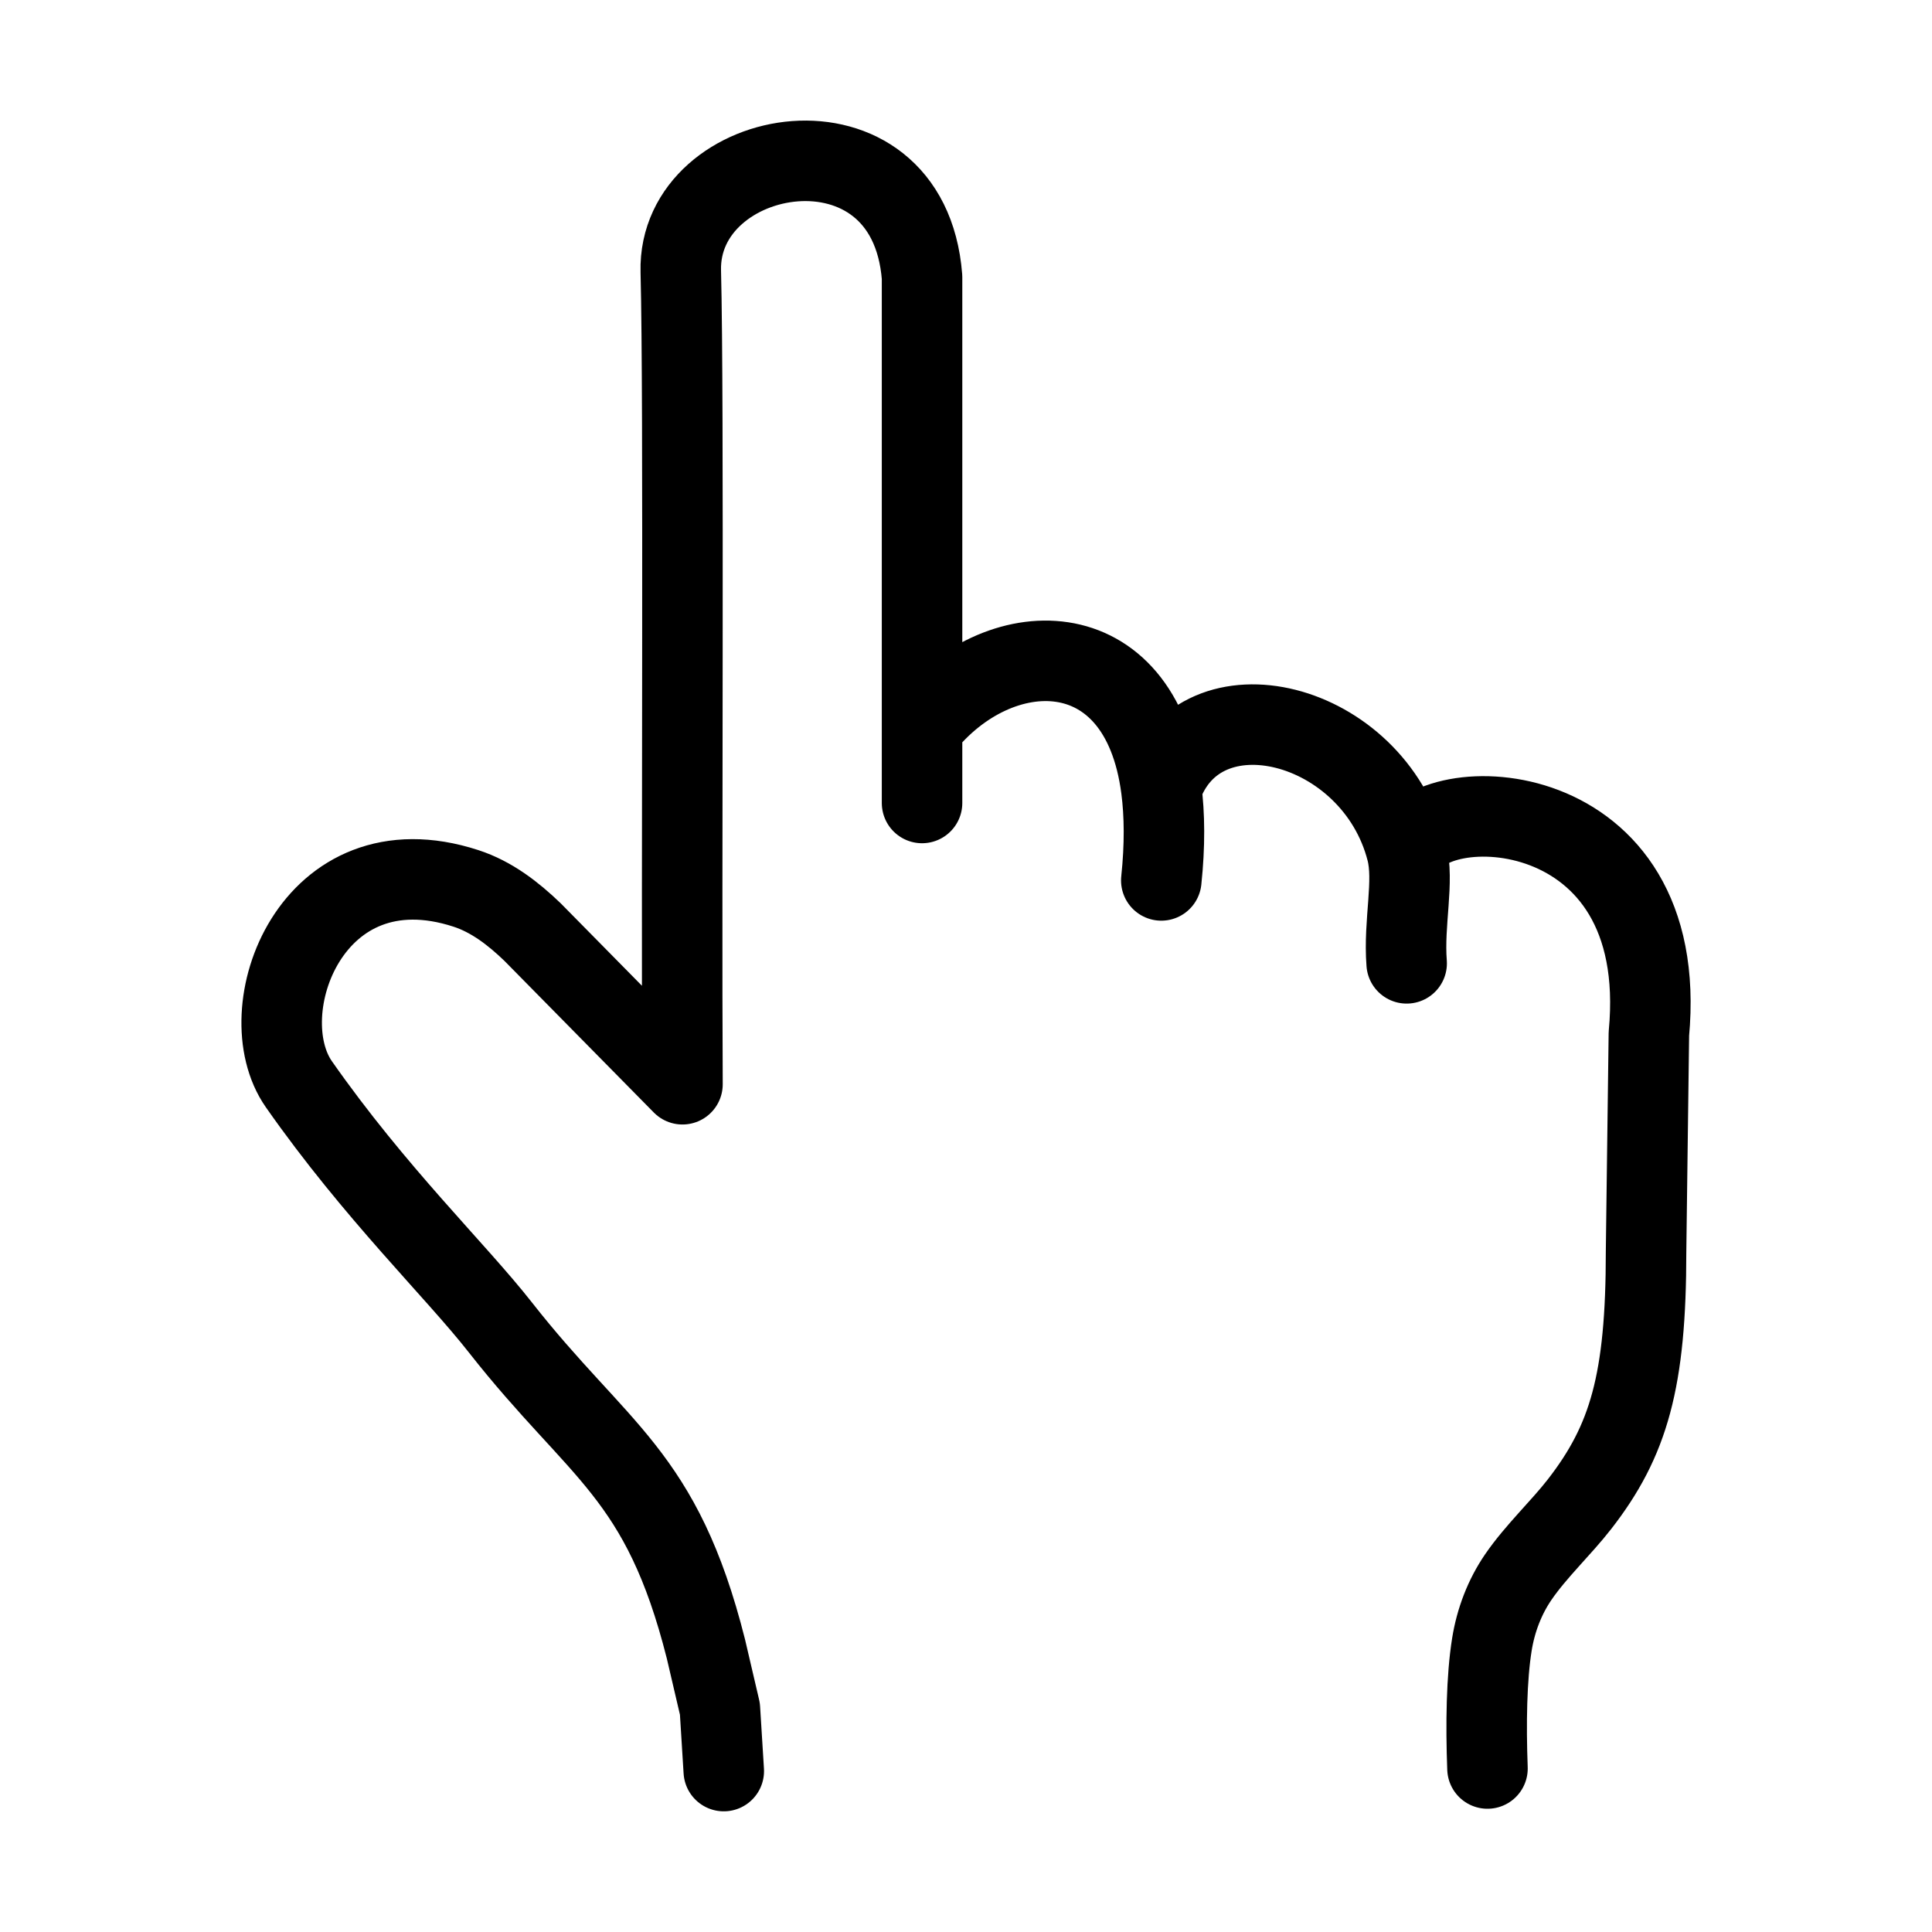 <svg xmlns="http://www.w3.org/2000/svg" viewBox="0 0 24 24" fill="none" stroke="currentColor" stroke-linecap="round" stroke-linejoin="round">
  <path d="M8.991 22.001L8.943 21.228L8.769 20.483C8.217 18.298 7.445 18.056 6.216 16.49C5.662 15.783 4.66 14.822 3.713 13.469C3.082 12.567 3.868 10.411 5.788 11.036C6.108 11.14 6.377 11.349 6.615 11.578L8.478 13.469C8.463 10.936 8.498 4.953 8.457 3.371C8.416 1.789 11.285 1.28 11.454 3.443V9.037M11.454 9.037V9.975M11.454 9.037C12.393 7.848 14.168 7.806 14.426 9.797M14.426 9.797C14.468 10.121 14.472 10.5 14.426 10.937M14.426 9.797C14.901 8.406 17.059 8.95 17.474 10.569M17.474 10.569C17.572 10.953 17.434 11.454 17.474 11.967M17.474 10.569C17.743 9.788 20.766 9.829 20.483 12.843L20.448 15.548C20.448 17.153 20.234 17.898 19.62 18.687C19.394 18.978 19.081 19.27 18.862 19.589C18.691 19.838 18.581 20.128 18.533 20.427C18.466 20.842 18.457 21.418 18.478 21.969" stroke="currentColor" key="k0" />
</svg>